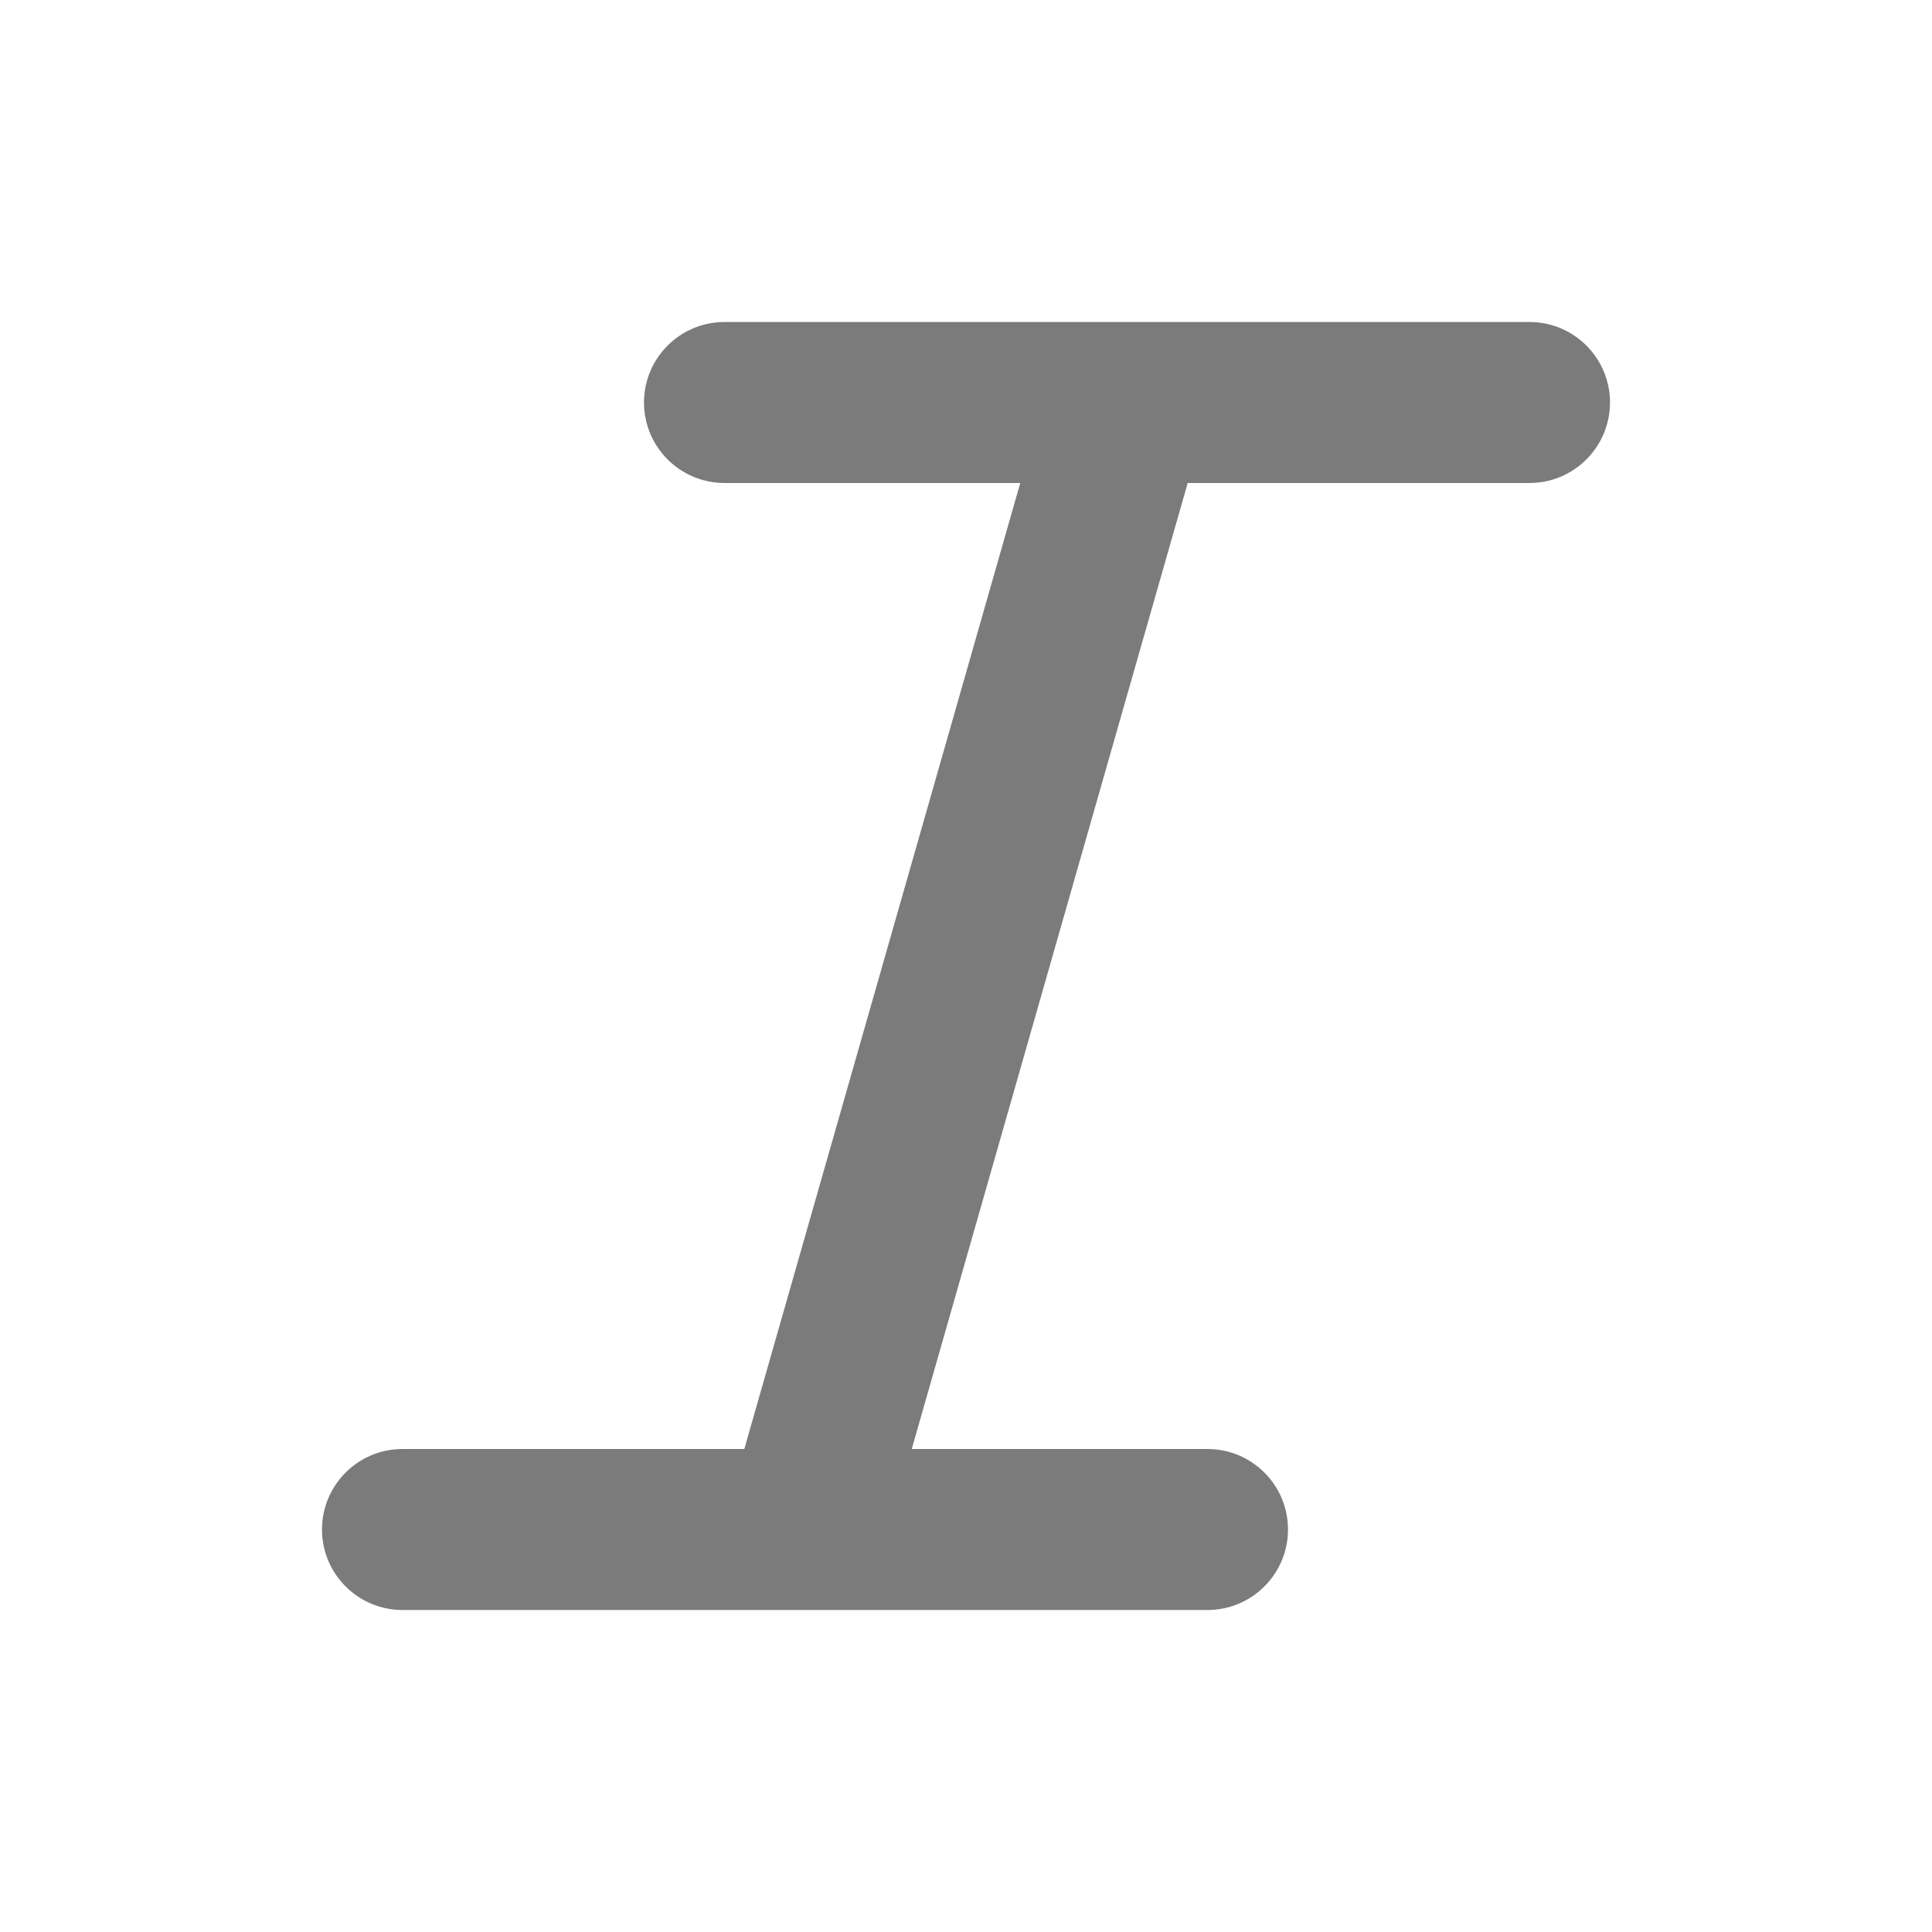 <svg width="24" height="24" viewBox="0 0 24 24" fill="none" xmlns="http://www.w3.org/2000/svg">
<path d="M14.021 4H19C19.552 4 20 4.448 20 5C20 5.552 19.552 6 19 6H14.754L11.326 18H15C15.552 18 16 18.448 16 19C16 19.552 15.552 20 15 20H10.024C10.008 20 9.993 20 9.977 20H5C4.448 20 4 19.552 4 19C4 18.448 4.448 18 5 18H9.246L12.674 6H9C8.448 6 8 5.552 8 5C8 4.448 8.448 4 9 4H13.977C13.992 4 14.007 4 14.021 4Z" fill="#7B7B7B"/>
</svg>
